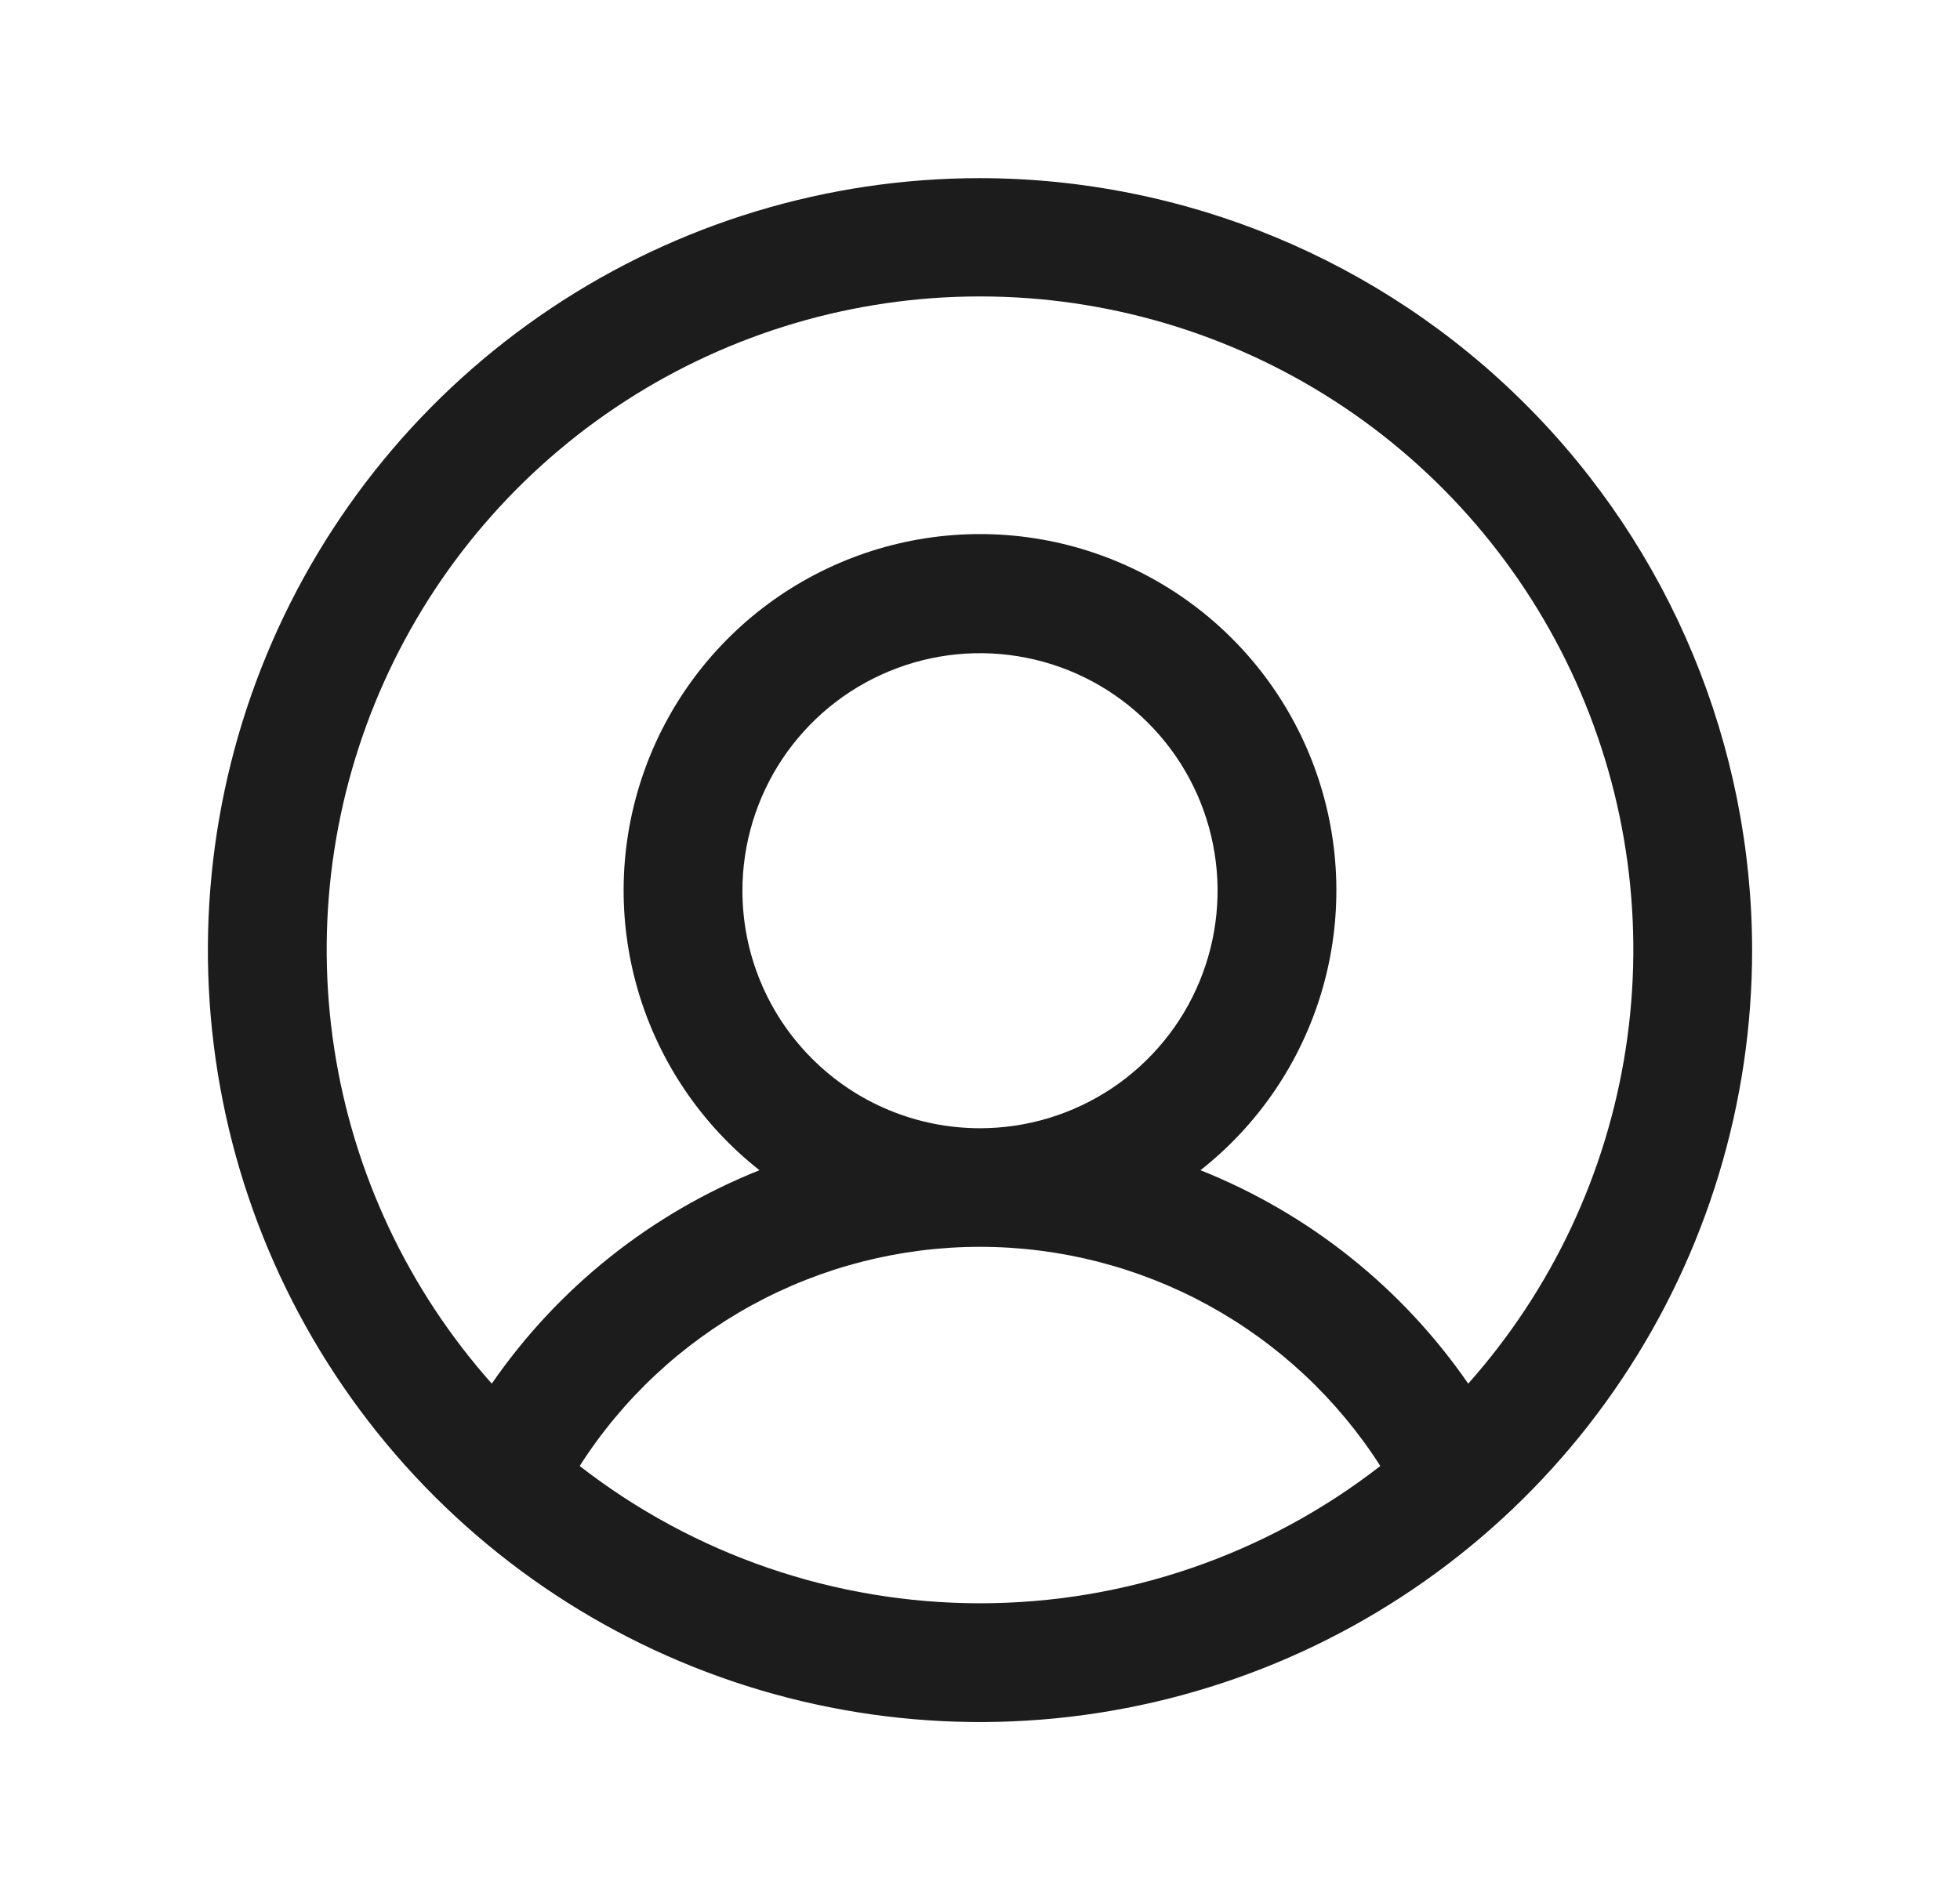<svg width="33" height="32" viewBox="0 0 33 32" fill="none" xmlns="http://www.w3.org/2000/svg">
<path d="M16.5 3C13.929 3 11.415 3.762 9.278 5.191C7.14 6.619 5.474 8.65 4.49 11.025C3.506 13.401 3.248 16.014 3.75 18.536C4.251 21.058 5.49 23.374 7.308 25.192C9.126 27.011 11.442 28.249 13.964 28.75C16.486 29.252 19.099 28.994 21.475 28.01C23.85 27.026 25.881 25.36 27.309 23.222C28.738 21.085 29.5 18.571 29.5 16C29.496 12.553 28.126 9.249 25.688 6.812C23.251 4.374 19.947 3.004 16.5 3ZM9.76 24.688C10.483 23.556 11.48 22.625 12.658 21.98C13.836 21.335 15.157 20.997 16.5 20.997C17.843 20.997 19.164 21.335 20.342 21.98C21.52 22.625 22.517 23.556 23.24 24.688C21.313 26.186 18.941 27 16.5 27C14.059 27 11.687 26.186 9.76 24.688ZM12.5 15C12.5 14.209 12.735 13.435 13.174 12.778C13.614 12.12 14.238 11.607 14.969 11.305C15.7 11.002 16.504 10.922 17.28 11.077C18.056 11.231 18.769 11.612 19.328 12.172C19.888 12.731 20.269 13.444 20.423 14.22C20.578 14.996 20.498 15.8 20.195 16.531C19.893 17.262 19.38 17.886 18.722 18.326C18.064 18.765 17.291 19 16.5 19C15.439 19 14.422 18.579 13.672 17.828C12.921 17.078 12.5 16.061 12.5 15ZM24.72 23.301C23.605 21.685 22.037 20.435 20.212 19.707C21.192 18.936 21.907 17.878 22.258 16.681C22.609 15.484 22.578 14.208 22.169 13.029C21.761 11.851 20.995 10.829 19.979 10.106C18.963 9.383 17.747 8.994 16.5 8.994C15.253 8.994 14.037 9.383 13.021 10.106C12.005 10.829 11.239 11.851 10.831 13.029C10.422 14.208 10.391 15.484 10.742 16.681C11.093 17.878 11.808 18.936 12.787 19.707C10.963 20.435 9.395 21.685 8.28 23.301C6.871 21.716 5.95 19.758 5.628 17.662C5.306 15.566 5.596 13.421 6.465 11.486C7.333 9.552 8.743 7.909 10.523 6.757C12.304 5.605 14.379 4.992 16.5 4.992C18.621 4.992 20.696 5.605 22.477 6.757C24.257 7.909 25.666 9.552 26.535 11.486C27.404 13.421 27.695 15.566 27.372 17.662C27.05 19.758 26.129 21.716 24.72 23.301Z" fill="#1C1C1C"/>
</svg>
